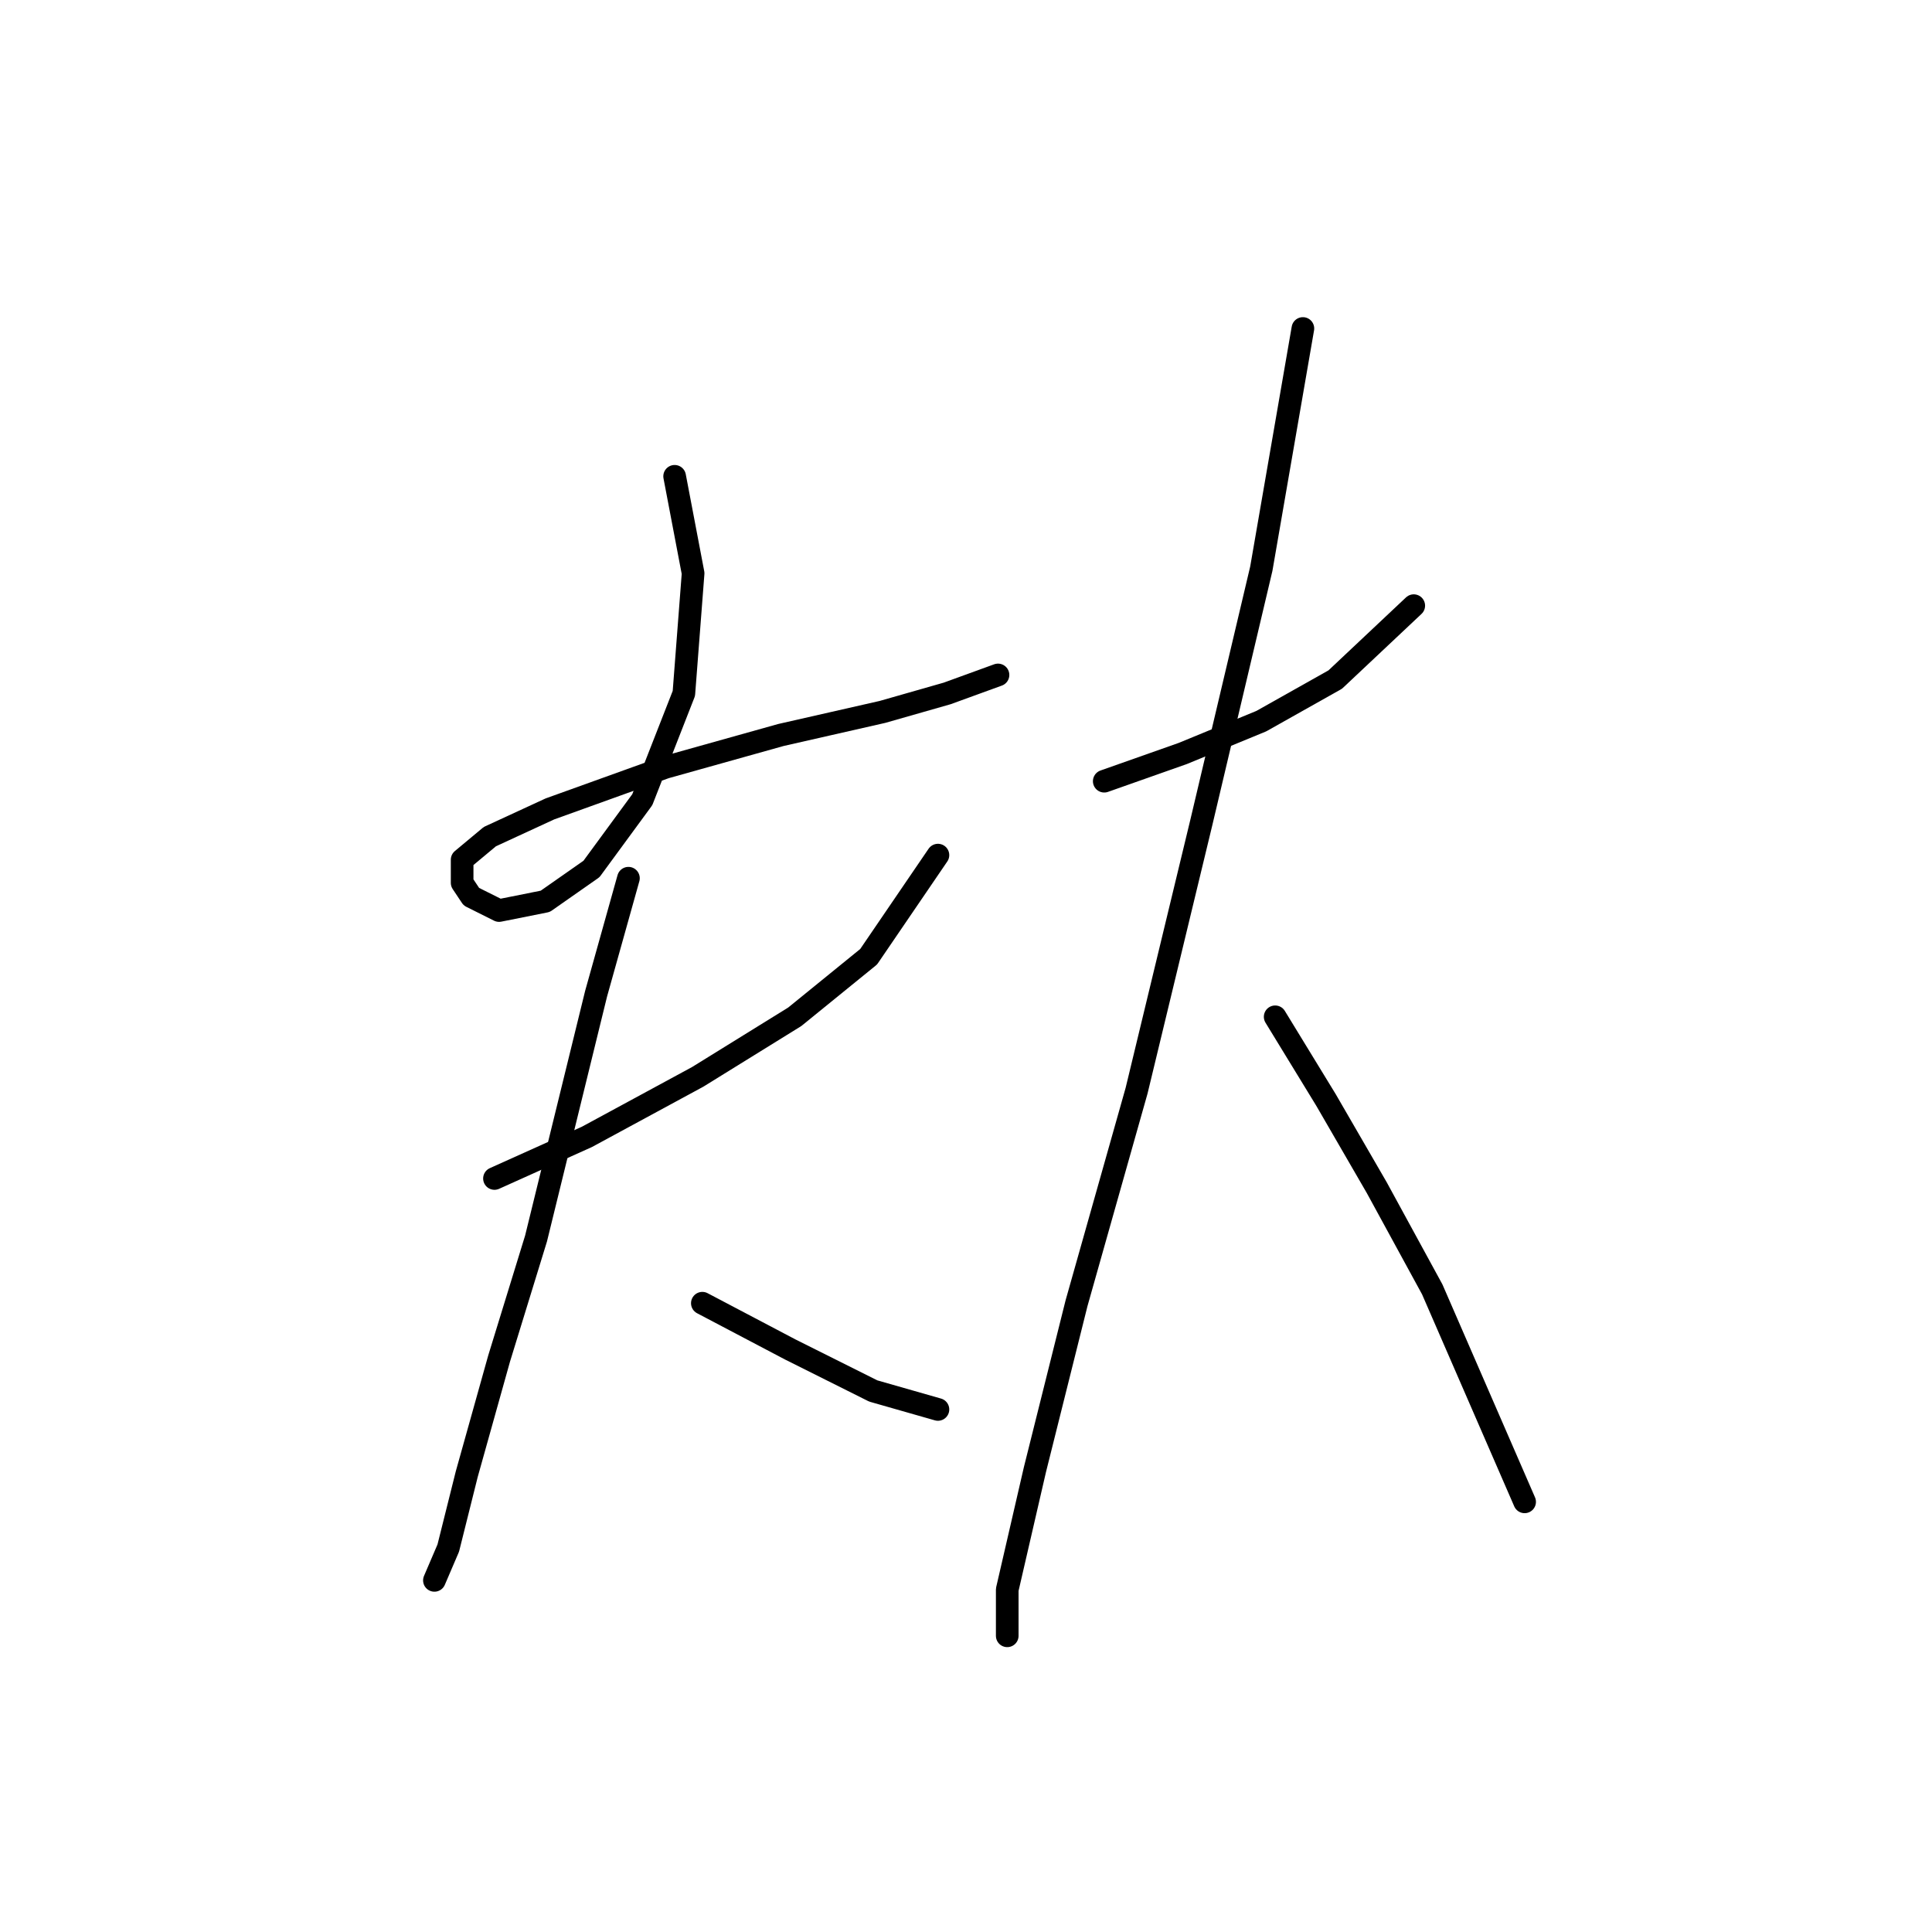<?xml version="1.0" standalone="no"?>
    <svg width="256" height="256" xmlns="http://www.w3.org/2000/svg" version="1.1">
    <polyline stroke="black" stroke-width="3" stroke-linecap="round" fill="transparent" stroke-linejoin="round" points="89.392 63.113 91.84 75.968 90.616 91.883 85.107 105.961 78.374 115.143 72.253 119.428 66.131 120.652 62.459 118.816 61.235 116.979 61.235 113.919 64.907 110.858 72.865 107.186 88.168 101.677 103.47 97.392 116.937 94.331 125.506 91.883 132.24 89.434 132.24 89.434 " />
        <polyline stroke="black" stroke-width="3" stroke-linecap="round" fill="transparent" stroke-linejoin="round" points="65.519 156.155 77.762 150.646 92.452 142.688 105.307 134.731 115.1 126.773 124.282 113.307 124.282 113.307 " />
        <polyline stroke="black" stroke-width="3" stroke-linecap="round" fill="transparent" stroke-linejoin="round" points="83.271 116.367 78.986 131.67 71.028 164.112 66.131 180.027 61.847 195.33 59.398 205.124 57.562 209.408 57.562 209.408 " />
        <polyline stroke="black" stroke-width="3" stroke-linecap="round" fill="transparent" stroke-linejoin="round" points="93.064 172.682 104.695 178.803 115.713 184.312 124.282 186.76 124.282 186.76 " />
        <polyline stroke="black" stroke-width="3" stroke-linecap="round" fill="transparent" stroke-linejoin="round" points="146.318 103.513 156.724 99.84 167.13 95.555 176.924 90.046 187.33 80.253 187.33 80.253 " />
        <polyline stroke="black" stroke-width="3" stroke-linecap="round" fill="transparent" stroke-linejoin="round" points="172.639 43.526 167.13 75.356 159.173 109.022 150.603 144.524 142.646 172.682 137.137 194.718 133.464 210.633 133.464 216.754 133.464 216.754 " />
        <polyline stroke="black" stroke-width="3" stroke-linecap="round" fill="transparent" stroke-linejoin="round" points="168.966 134.731 175.7 145.749 182.433 157.379 189.778 170.845 202.021 199.003 202.021 199.003 " />
        </svg>